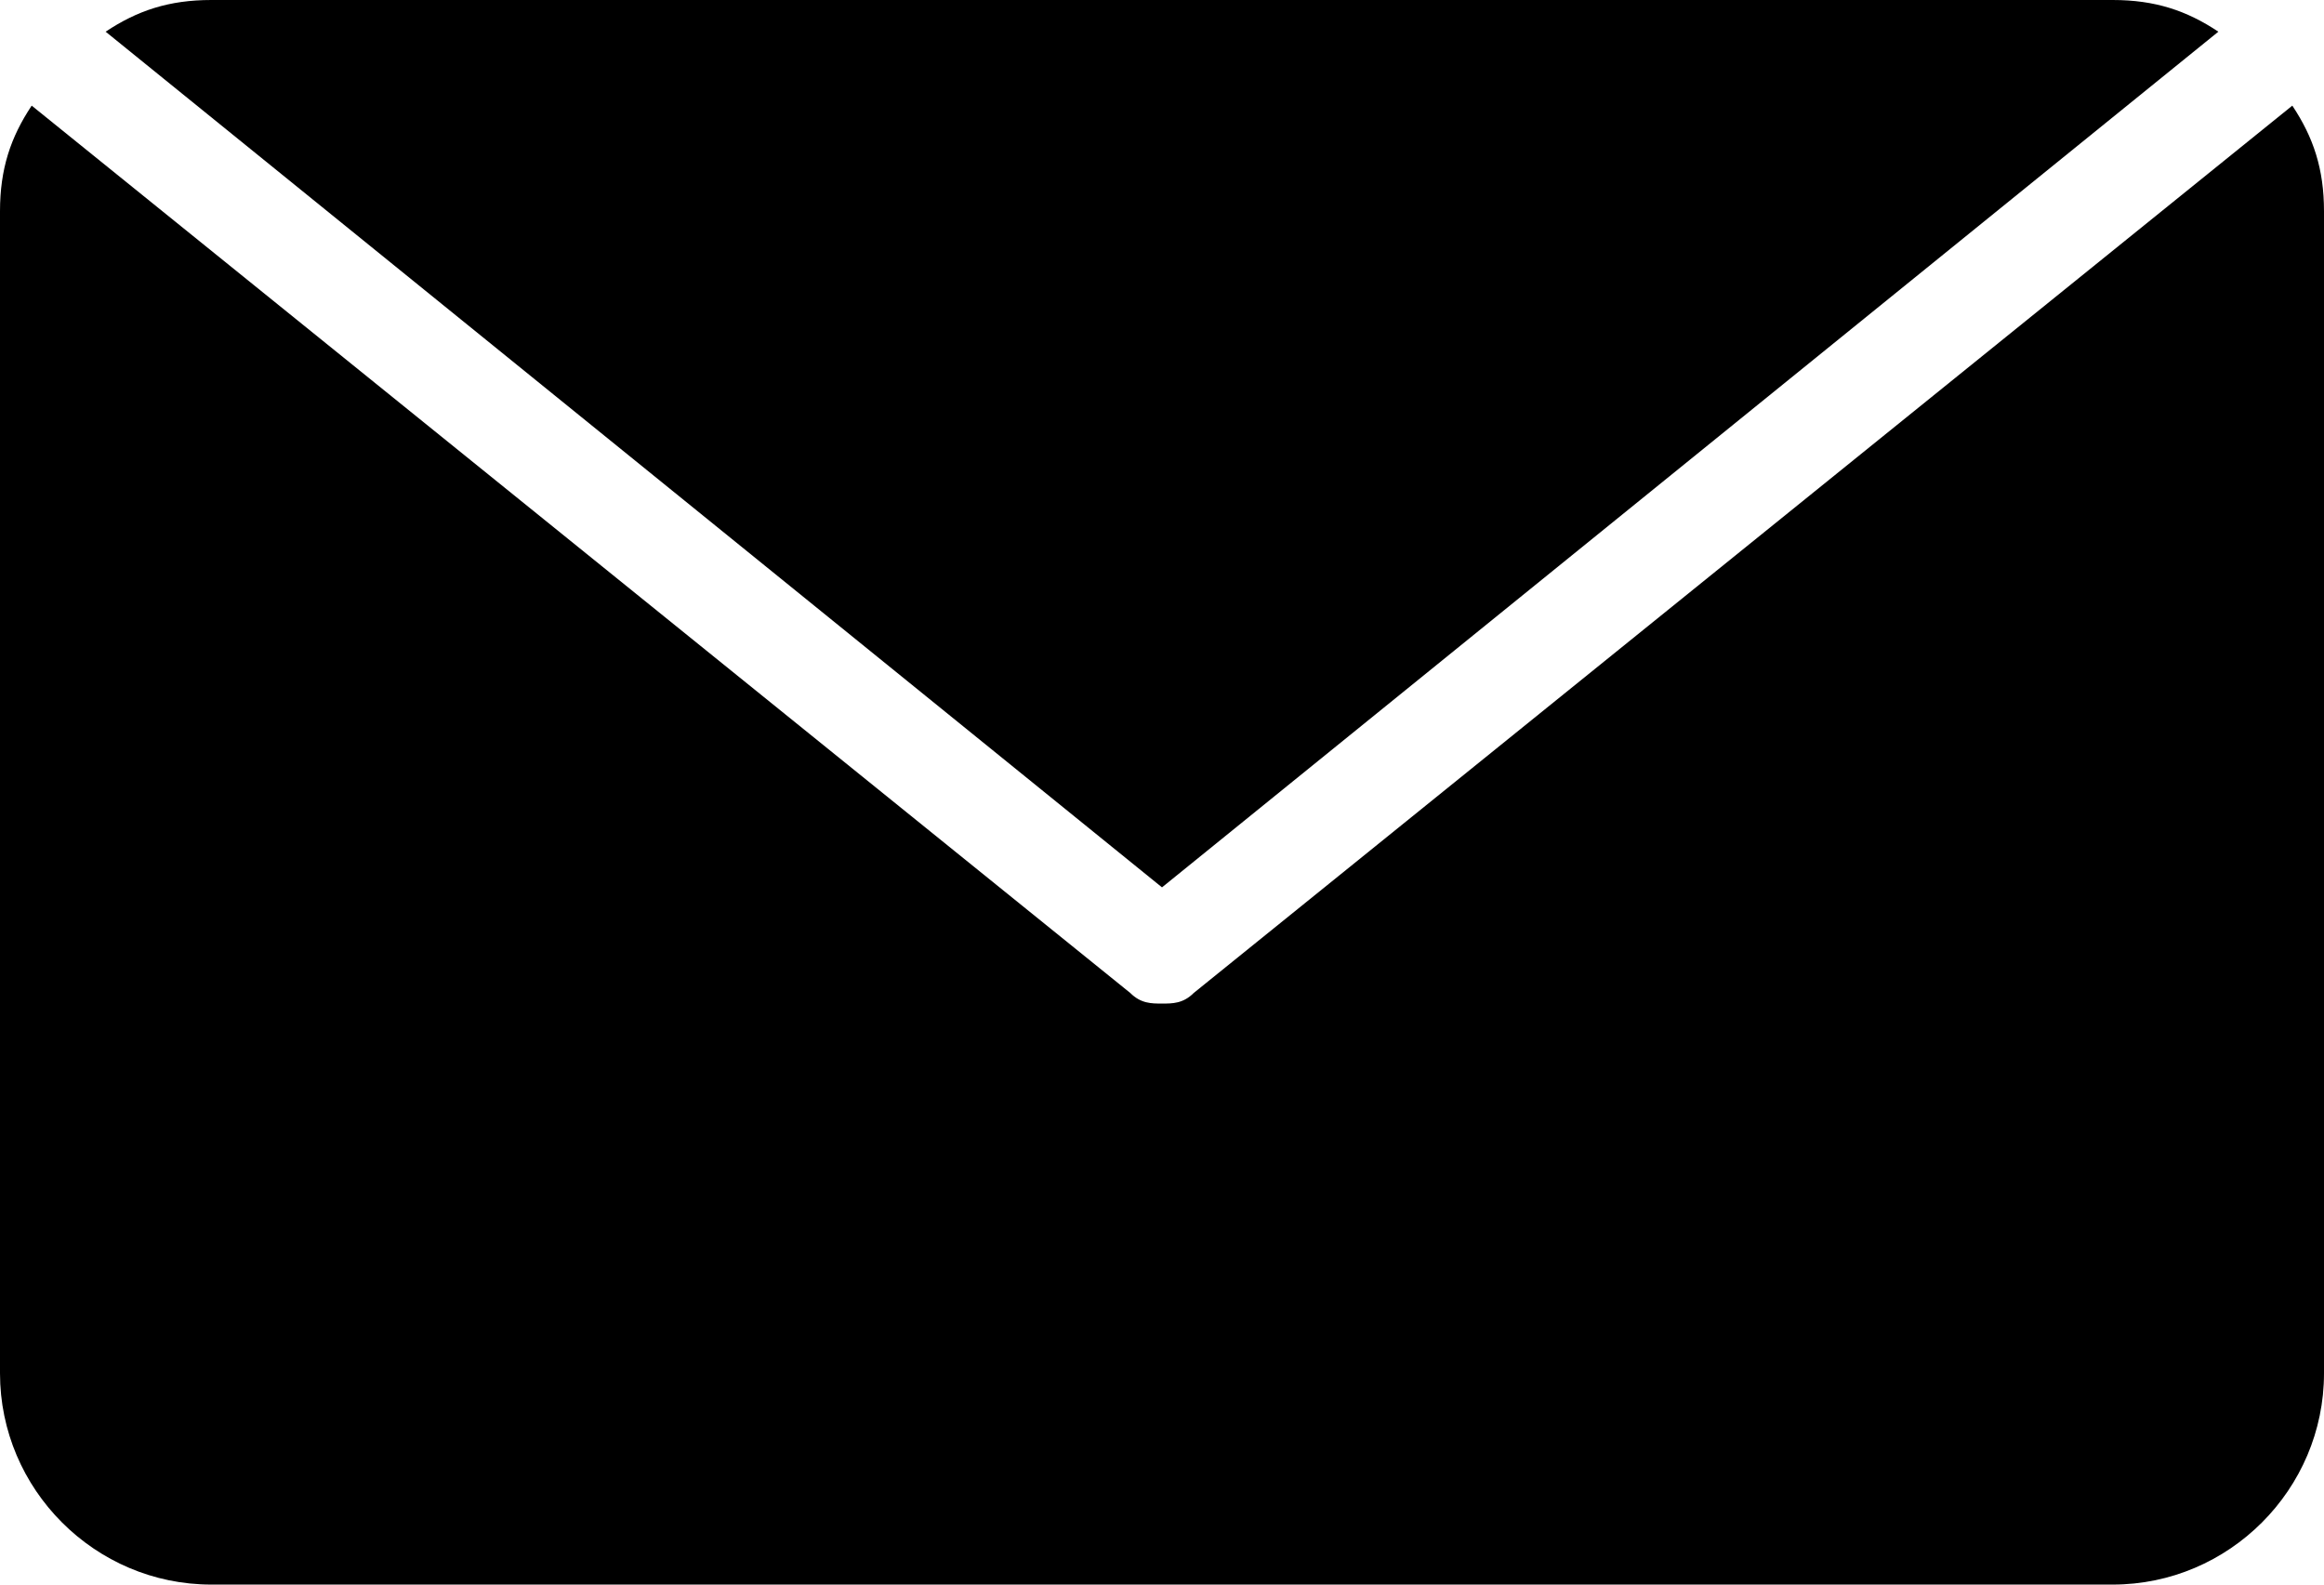 <svg version="1.1" xmlns="http://www.w3.org/2000/svg" xmlns:xlink="http://www.w3.org/1999/xlink" x="0px" y="0px" viewBox="0 0 22 15" style="enable-background:new 0 0 22 15;" xml:space="preserve">
<g>
<path d="M21.7,1L11.3,9.4c-0.1,0.1-0.2,0.1-0.3,0.1s-0.2,0-0.3-0.1L0.3,1C0.1,1.3,0,1.6,0,2v11c0,1.1,0.9,2,2,2h18c1.1,0,2-0.9,2-2
V2C22,1.6,21.9,1.3,21.7,1z"></path>
<path d="M21,0.3C20.7,0.1,20.4,0,20,0H2C1.6,0,1.3,0.1,1,0.3l10,8.1L21,0.3z"></path>
</g>
</svg>
